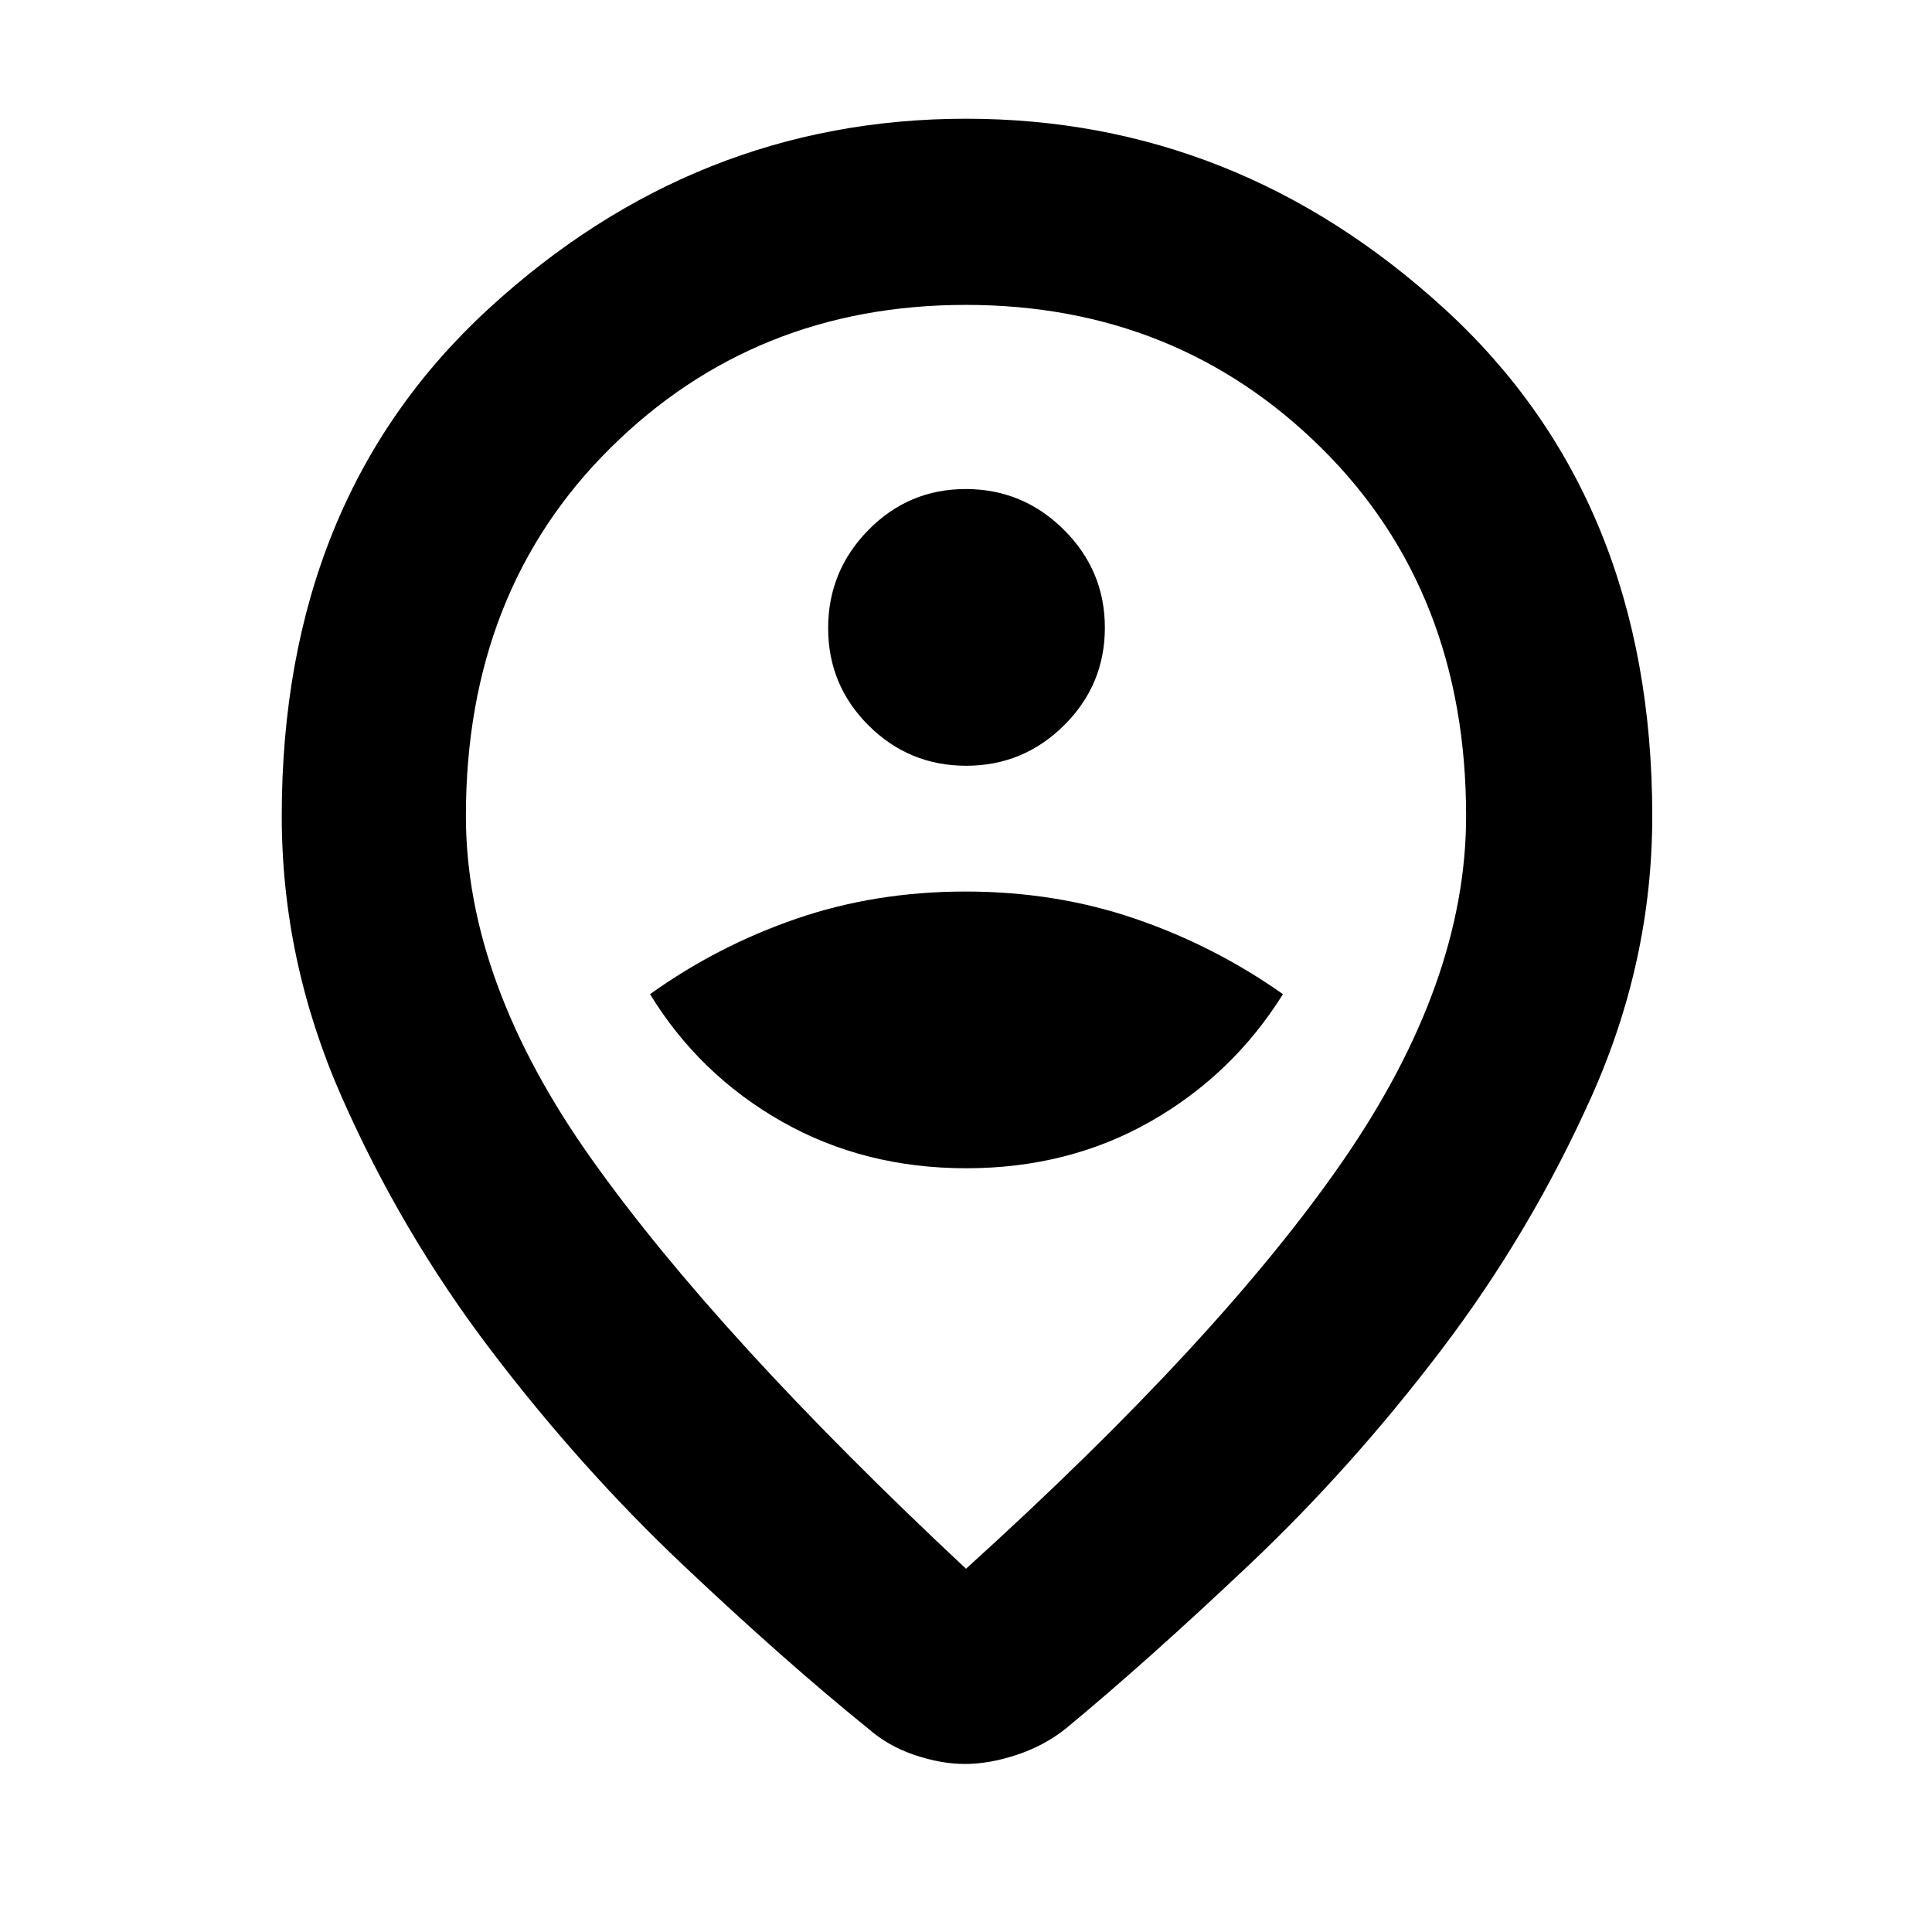 <svg xmlns="http://www.w3.org/2000/svg" height="48" viewBox="0 -960 960 960" width="48"><path d="M480-180.5q126.5-114.5 187.5-203t61-171q0-111.76-71.9-182.88-71.9-71.12-176.71-71.12t-176.6 71.12Q231.5-666.26 231.5-554.5q0 82.5 62.5 170.5t186 203.5Zm-.49 97q-12.01 0-25.2-4.5t-22.81-13q-41.5-33.5-92.25-81.5T244-289q-44.5-58.5-74.25-126T140-554.5q0-157.6 102.75-252.05Q345.51-901 480-901t237.75 94.45Q821-712.1 821-554.5q0 72-30.25 139.5T716-289q-44.5 58.5-95.25 106.5T529.5-101q-10.75 8.5-24.36 13-13.62 4.5-25.63 4.5ZM480-560Zm.11 180.5q50.79 0 91.59-23.25Q612.5-426 637.5-466q-34-24-73.47-37.5-39.46-13.5-84.25-13.5-44.78 0-84.03 13.5T323-466q24.5 40 65.41 63.25t91.7 23.25Zm0-200q28.39 0 48.64-20.11t20.25-48.5q0-28.39-20.36-48.64T479.89-717q-28.39 0-48.39 20.36t-20 48.75q0 28.39 20.11 48.39t48.5 20Z"/></svg>